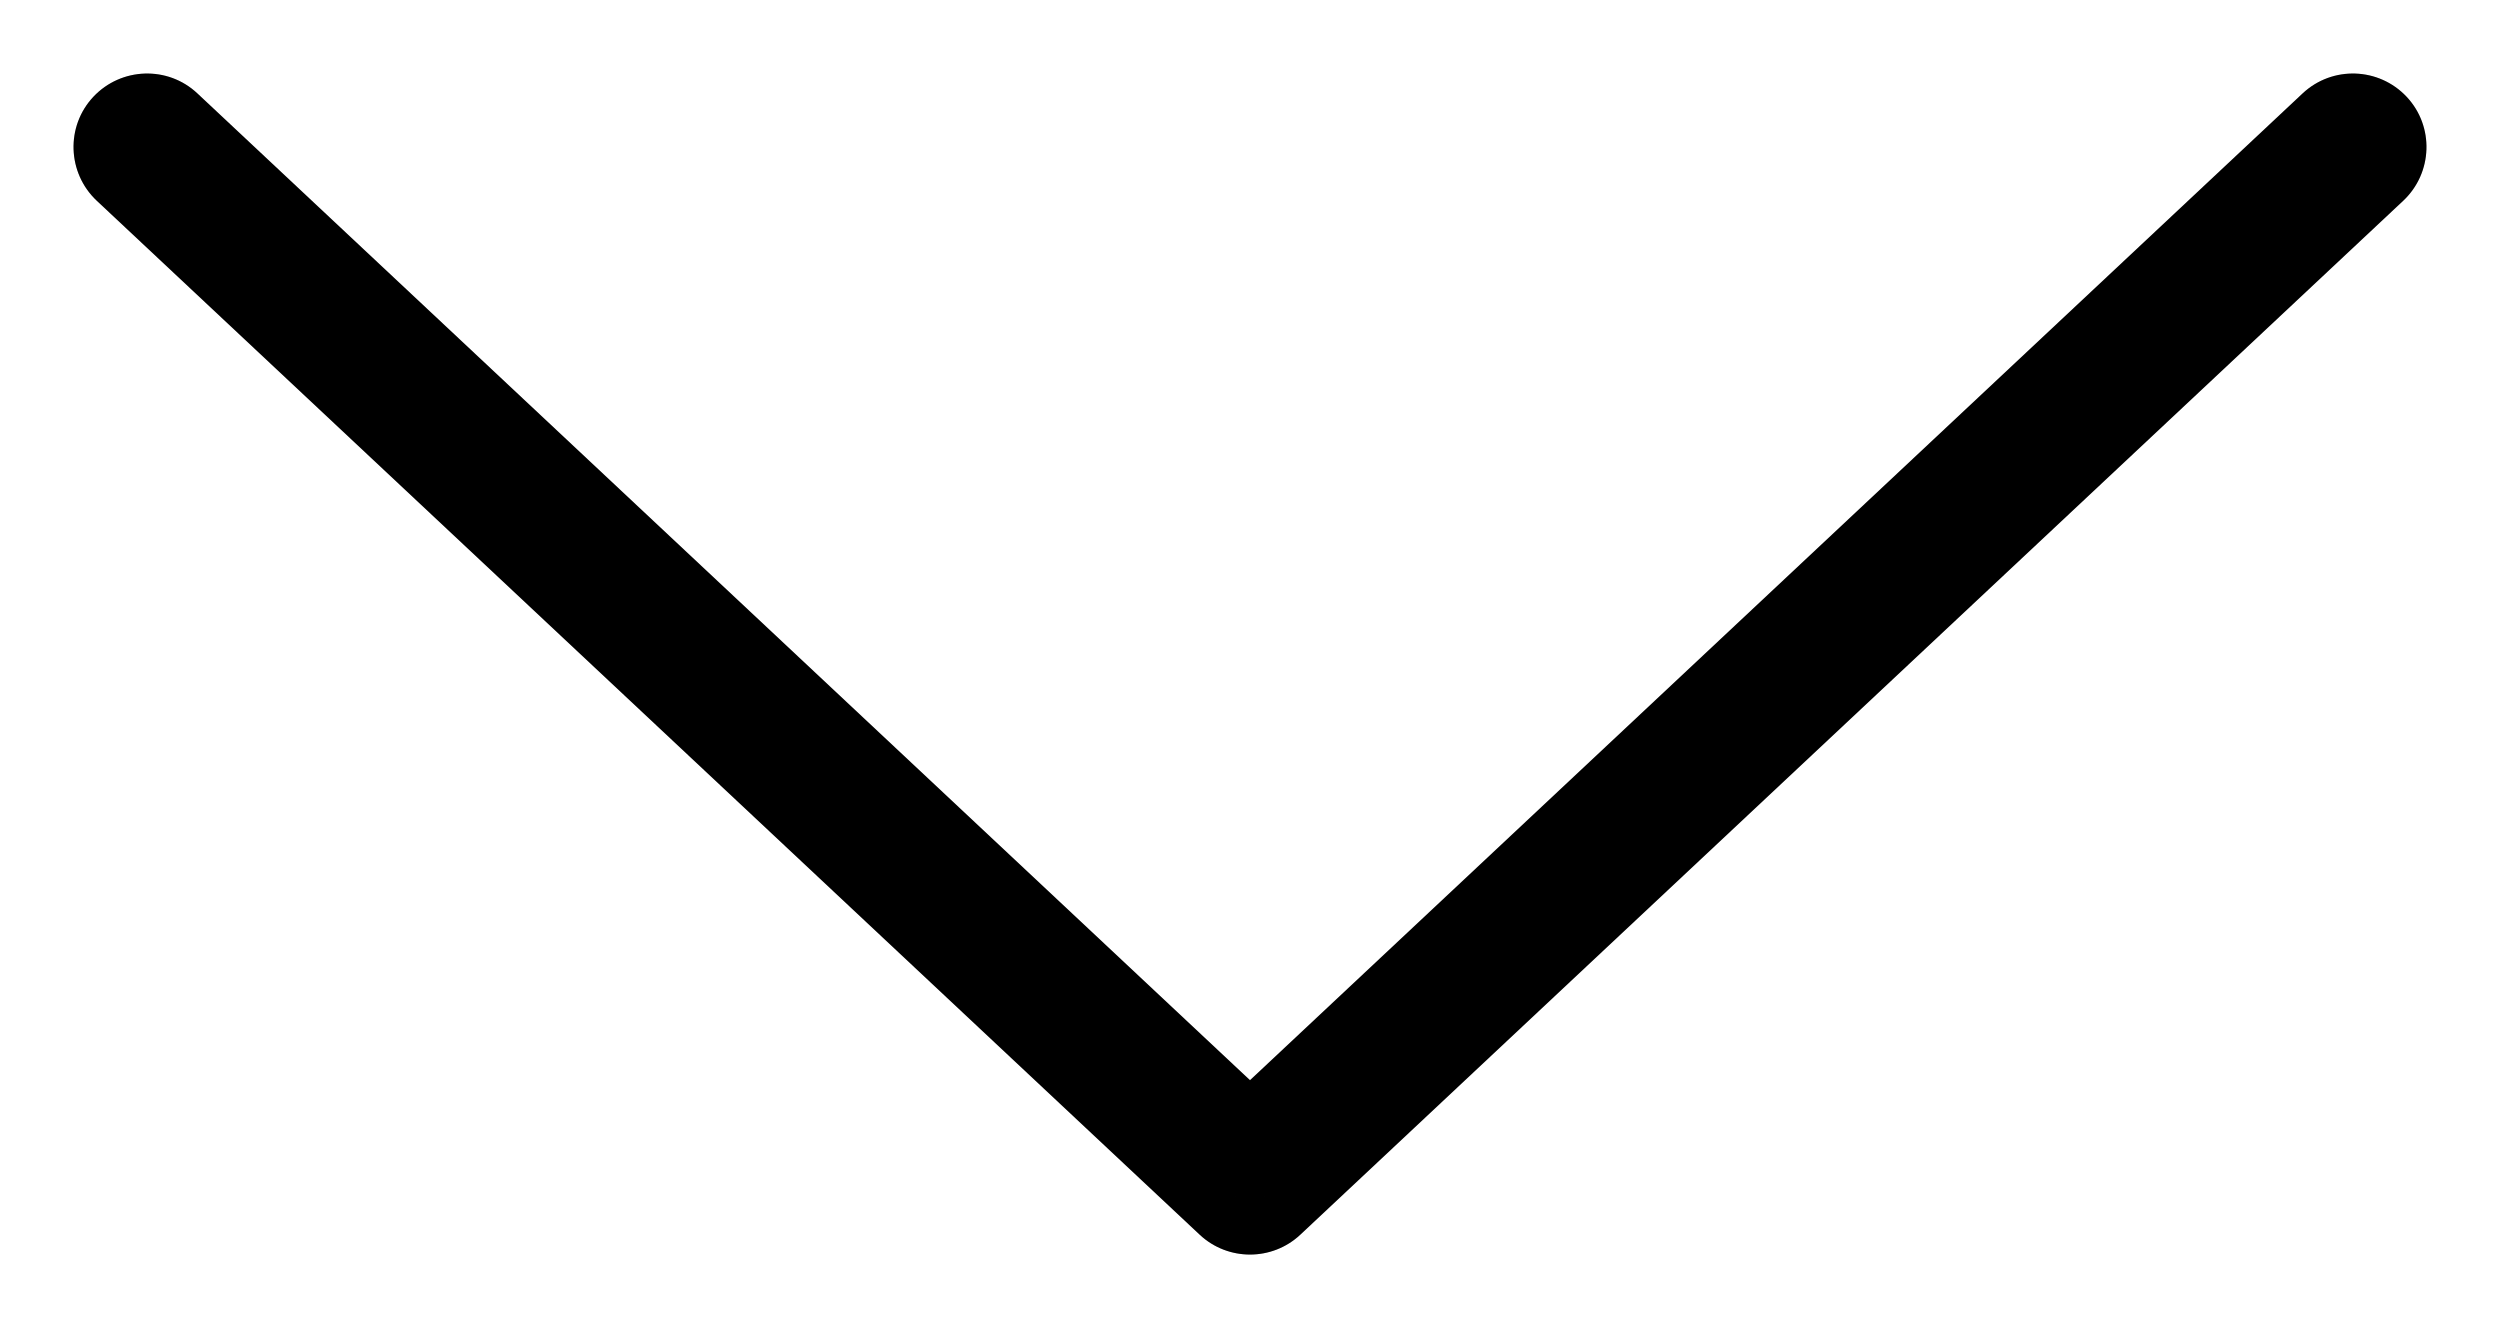 <svg width="17" height="9" viewBox="0 0 17 9" fill="none" xmlns="http://www.w3.org/2000/svg">
<path d="M16.342 1.365C16.543 1.176 16.554 0.859 16.365 0.658C16.176 0.457 15.86 0.446 15.658 0.635L16.342 1.365ZM8.5 8.031L8.158 8.396C8.35 8.576 8.65 8.576 8.842 8.396L8.5 8.031ZM1.342 0.635C1.141 0.446 0.824 0.457 0.635 0.658C0.446 0.859 0.457 1.176 0.658 1.365L1.342 0.635ZM15.658 0.635L8.158 7.666L8.842 8.396L16.342 1.365L15.658 0.635ZM8.842 7.666L1.342 0.635L0.658 1.365L8.158 8.396L8.842 7.666Z" fill="currentColor"/>
<path d="M16.342 1.365C16.543 1.176 16.554 0.859 16.365 0.658C16.176 0.457 15.86 0.446 15.658 0.635L16.342 1.365ZM8.5 8.031L8.158 8.396C8.35 8.576 8.65 8.576 8.842 8.396L8.5 8.031ZM1.342 0.635C1.141 0.446 0.824 0.457 0.635 0.658C0.446 0.859 0.457 1.176 0.658 1.365L1.342 0.635ZM15.658 0.635L8.158 7.666L8.842 8.396L16.342 1.365L15.658 0.635ZM8.842 7.666L1.342 0.635L0.658 1.365L8.158 8.396L8.842 7.666Z" fill="currentColor" fill-opacity="0.2"/>
</svg>
